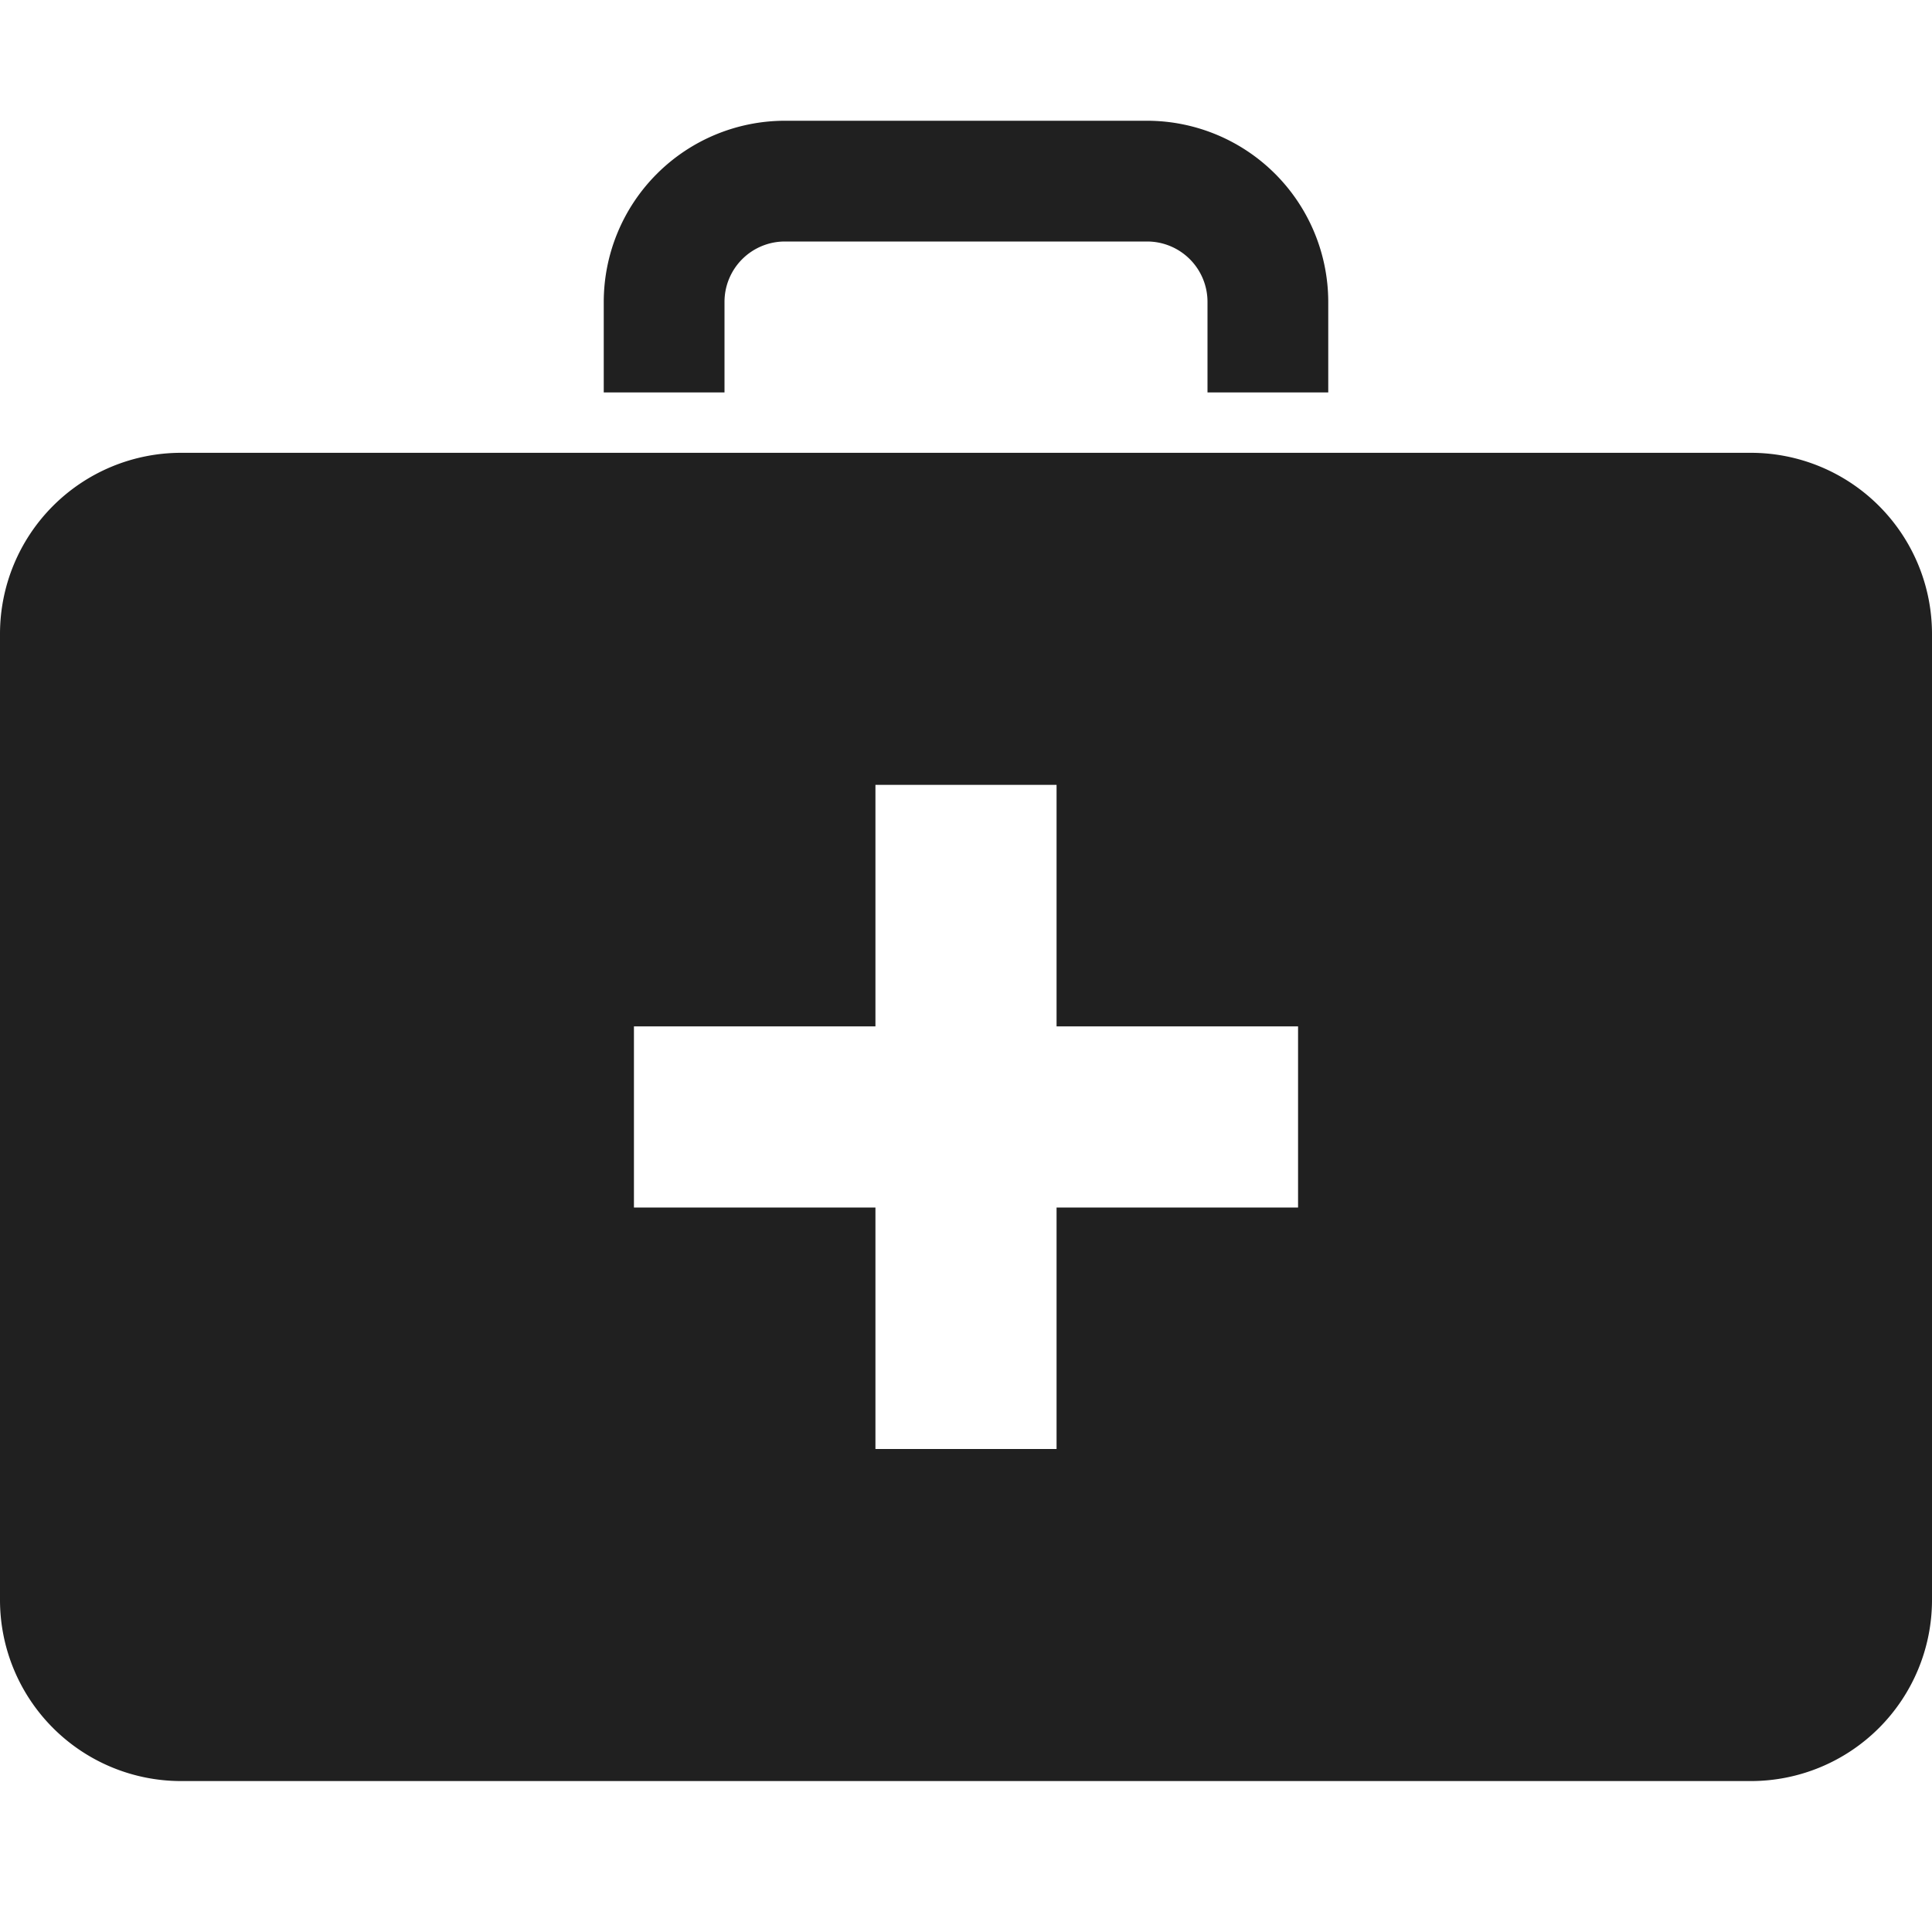 <svg xmlns="http://www.w3.org/2000/svg" viewBox="0 0 64 64" aria-labelledby="title" aria-describedby="desc"><path data-name="layer2" d="M58 15H6a6 6 0 0 0-6 6v32a6 6 0 0 0 6 6h52a6 6 0 0 0 6-6V21a6 6 0 0 0-6-6zM43 40h-8v8h-6v-8h-8v-6h8v-8h6v8h8z" fill="#202020"/><path data-name="layer1" d="M24 13v-3a2 2 0 0 1 2-2h12a2 2 0 0 1 2 2v3h4v-3a6.007 6.007 0 0 0-6-6H26a6.007 6.007 0 0 0-6 6v3z" fill="#202020"/></svg>